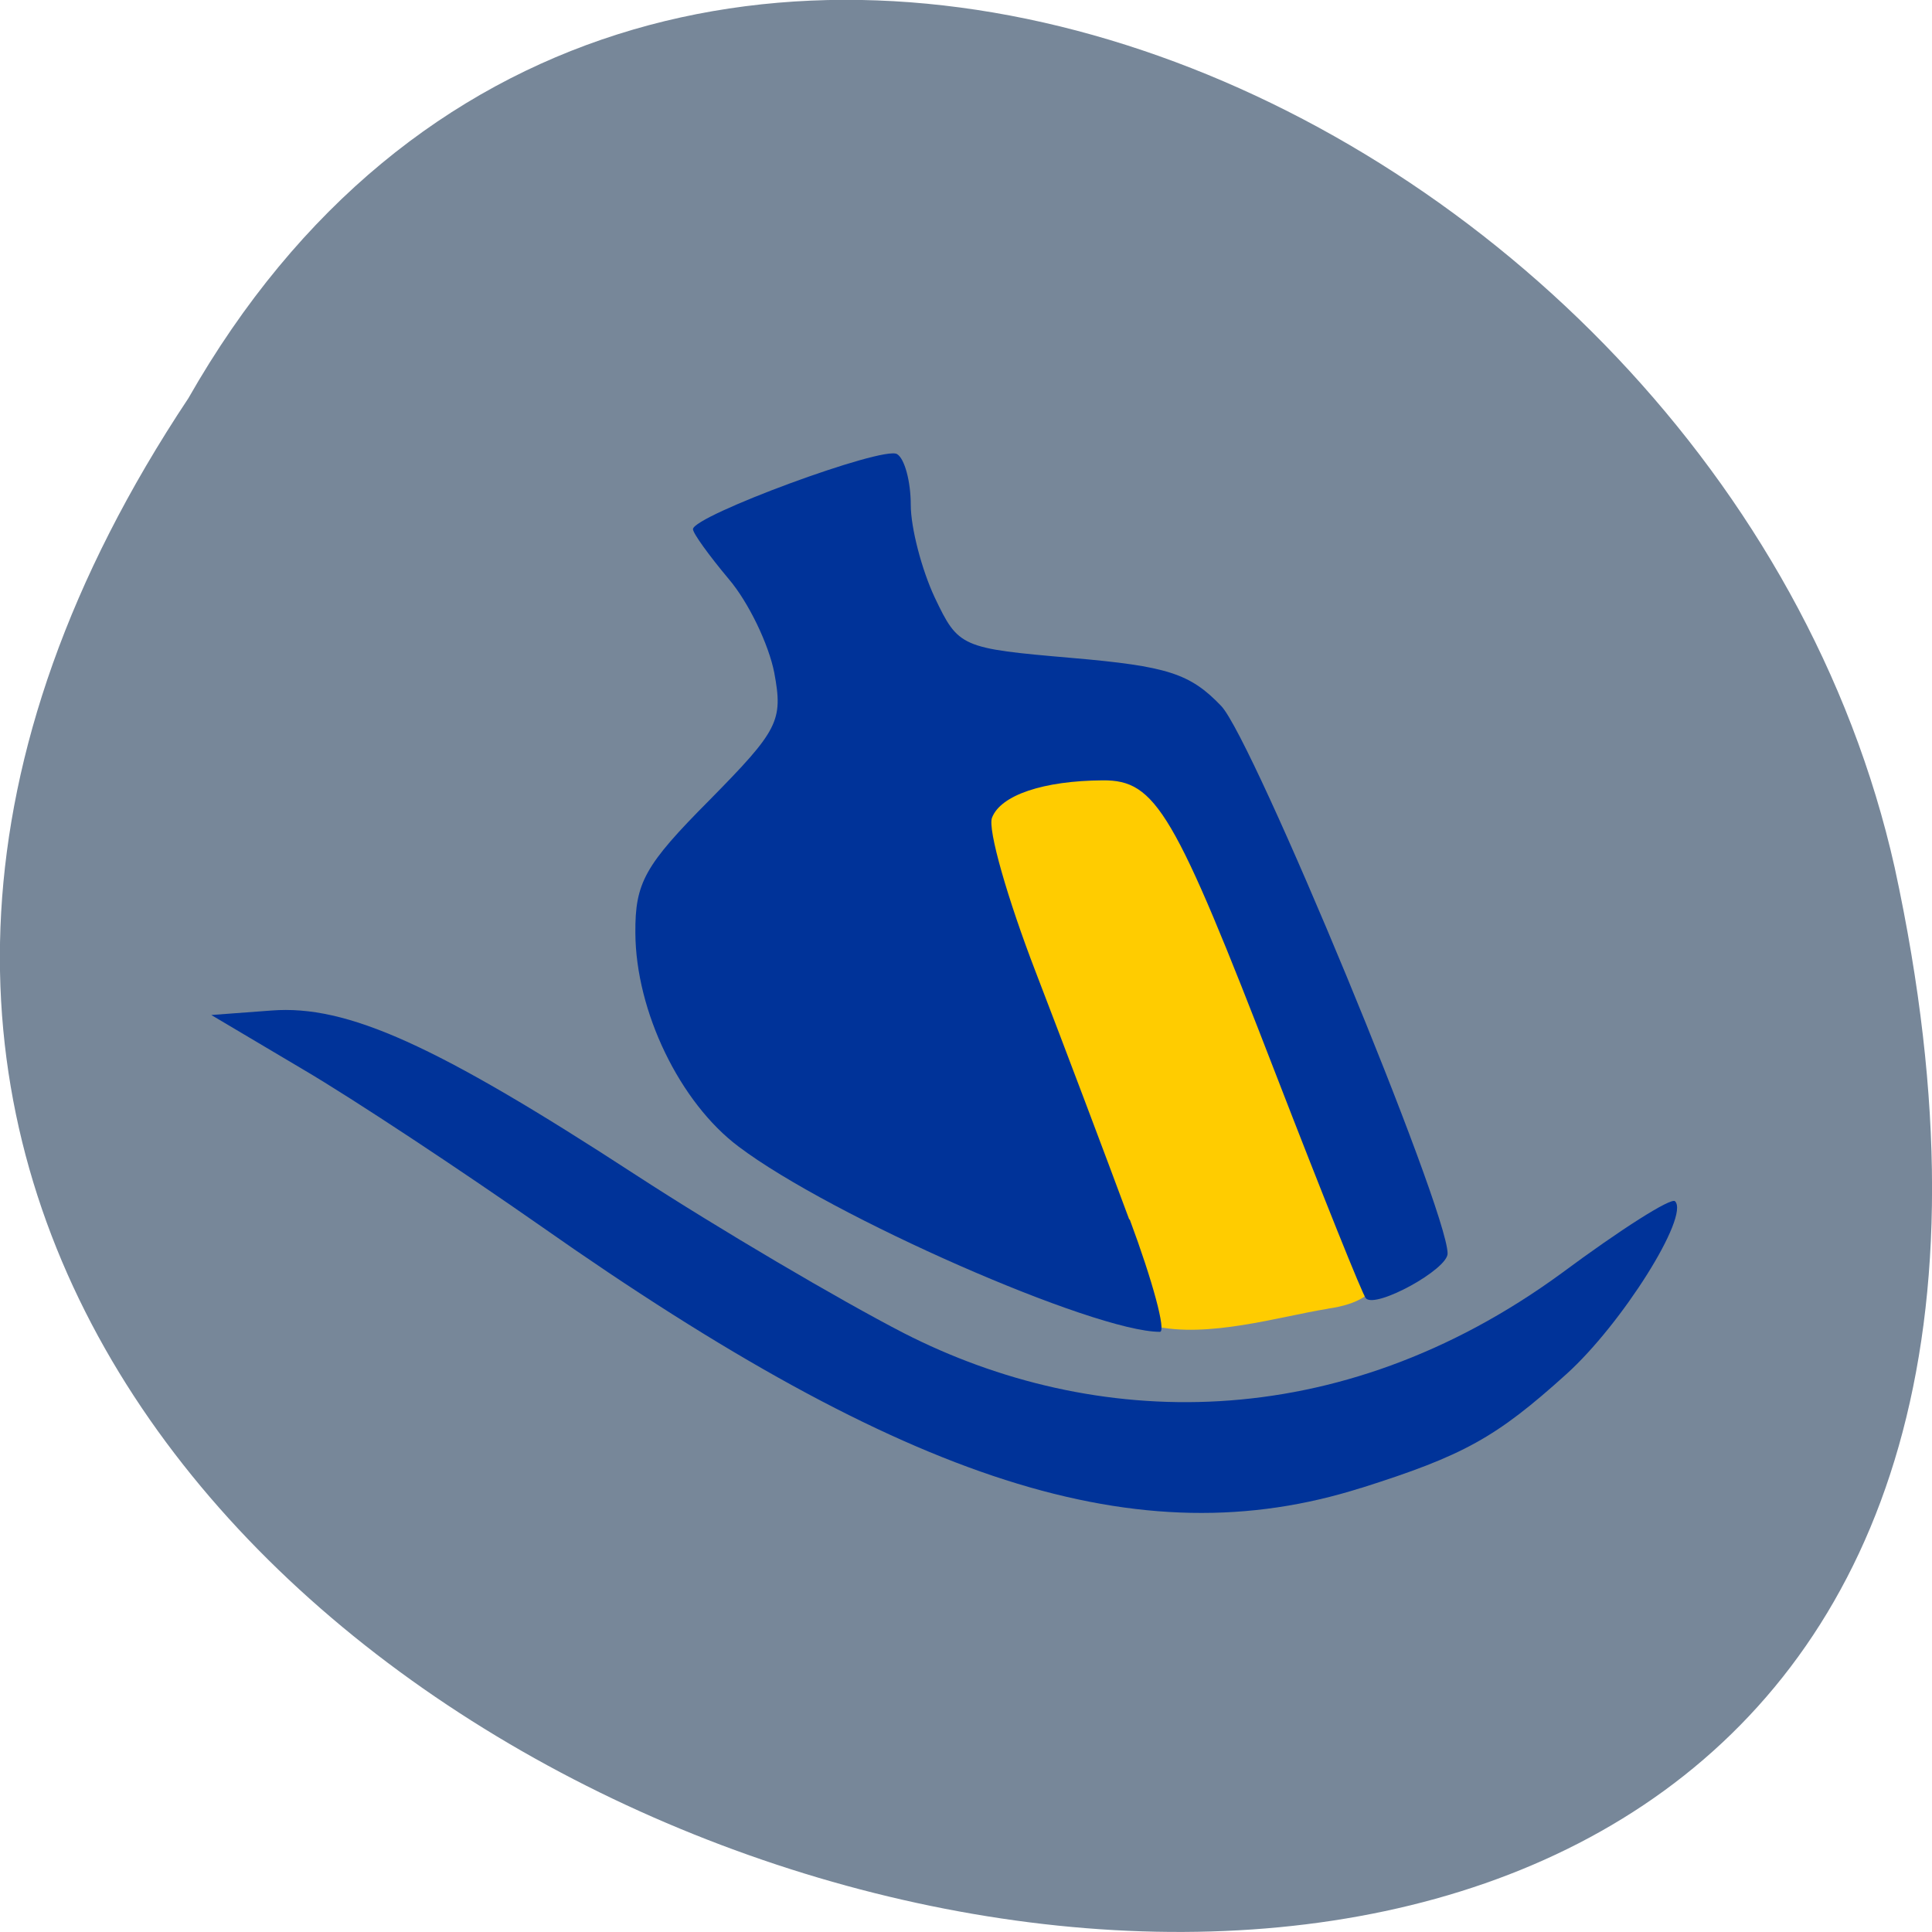 <svg xmlns="http://www.w3.org/2000/svg" viewBox="0 0 22 22"><path d="m 2.145 4.535 c -10.996 16.539 24.07 26.727 19.43 5.344 c -1.98 -8.836 -14.387 -14.199 -19.43 -5.344" fill="#778799"/><path d="m 15.12 14.902 c 1.395 -0.195 0.043 -1.59 -0.406 -2.656 c -1.156 -2.738 -1.445 -3.082 -1.781 -3.414 c -0.395 -0.461 -1.895 -0.117 -1.965 0.27 c -0.027 0.238 0.191 0.891 0.848 2.535 c 0.32 0.805 0.75 1.914 0.949 2.461 l 0.367 1 c 0.621 0.145 1.43 -0.105 1.988 -0.195" fill="#fc0"/><g fill="#039"><path d="m 12.859 13.887 c -0.262 -0.707 -0.738 -1.969 -1.063 -2.813 c -0.324 -0.84 -0.551 -1.633 -0.5 -1.762 c 0.098 -0.258 0.586 -0.422 1.262 -0.426 c 0.605 -0.004 0.813 0.352 1.969 3.344 c 0.531 1.371 0.992 2.523 1.027 2.555 c 0.117 0.117 0.934 -0.332 0.93 -0.512 c -0.004 -0.512 -2.215 -5.855 -2.578 -6.234 c -0.355 -0.371 -0.613 -0.453 -1.703 -0.547 c -1.262 -0.109 -1.289 -0.121 -1.559 -0.688 c -0.148 -0.316 -0.273 -0.793 -0.273 -1.055 c 0 -0.266 -0.07 -0.527 -0.156 -0.578 c -0.156 -0.098 -2.324 0.703 -2.324 0.855 c 0 0.047 0.184 0.301 0.406 0.566 c 0.227 0.266 0.457 0.746 0.52 1.07 c 0.102 0.547 0.047 0.652 -0.738 1.449 c -0.738 0.742 -0.848 0.941 -0.844 1.512 c 0.004 0.895 0.508 1.934 1.176 2.434 c 1.055 0.797 4.047 2.109 4.797 2.109 c 0.074 0 -0.082 -0.578 -0.344 -1.281"/><path d="m 15.496 16.945 c 1.172 -0.371 1.539 -0.574 2.34 -1.297 c 0.633 -0.57 1.406 -1.801 1.238 -1.969 c -0.043 -0.047 -0.625 0.324 -1.293 0.82 c -2.555 1.867 -5.324 1.789 -7.492 0.68 c -0.727 -0.375 -2.102 -1.184 -3.051 -1.801 c -2.273 -1.48 -3.285 -1.938 -4.148 -1.871 l -0.684 0.051 l 1.047 0.621 c 0.578 0.34 1.793 1.145 2.703 1.781 c 4.18 2.937 6.82 3.781 9.34 2.984"/></g></svg>